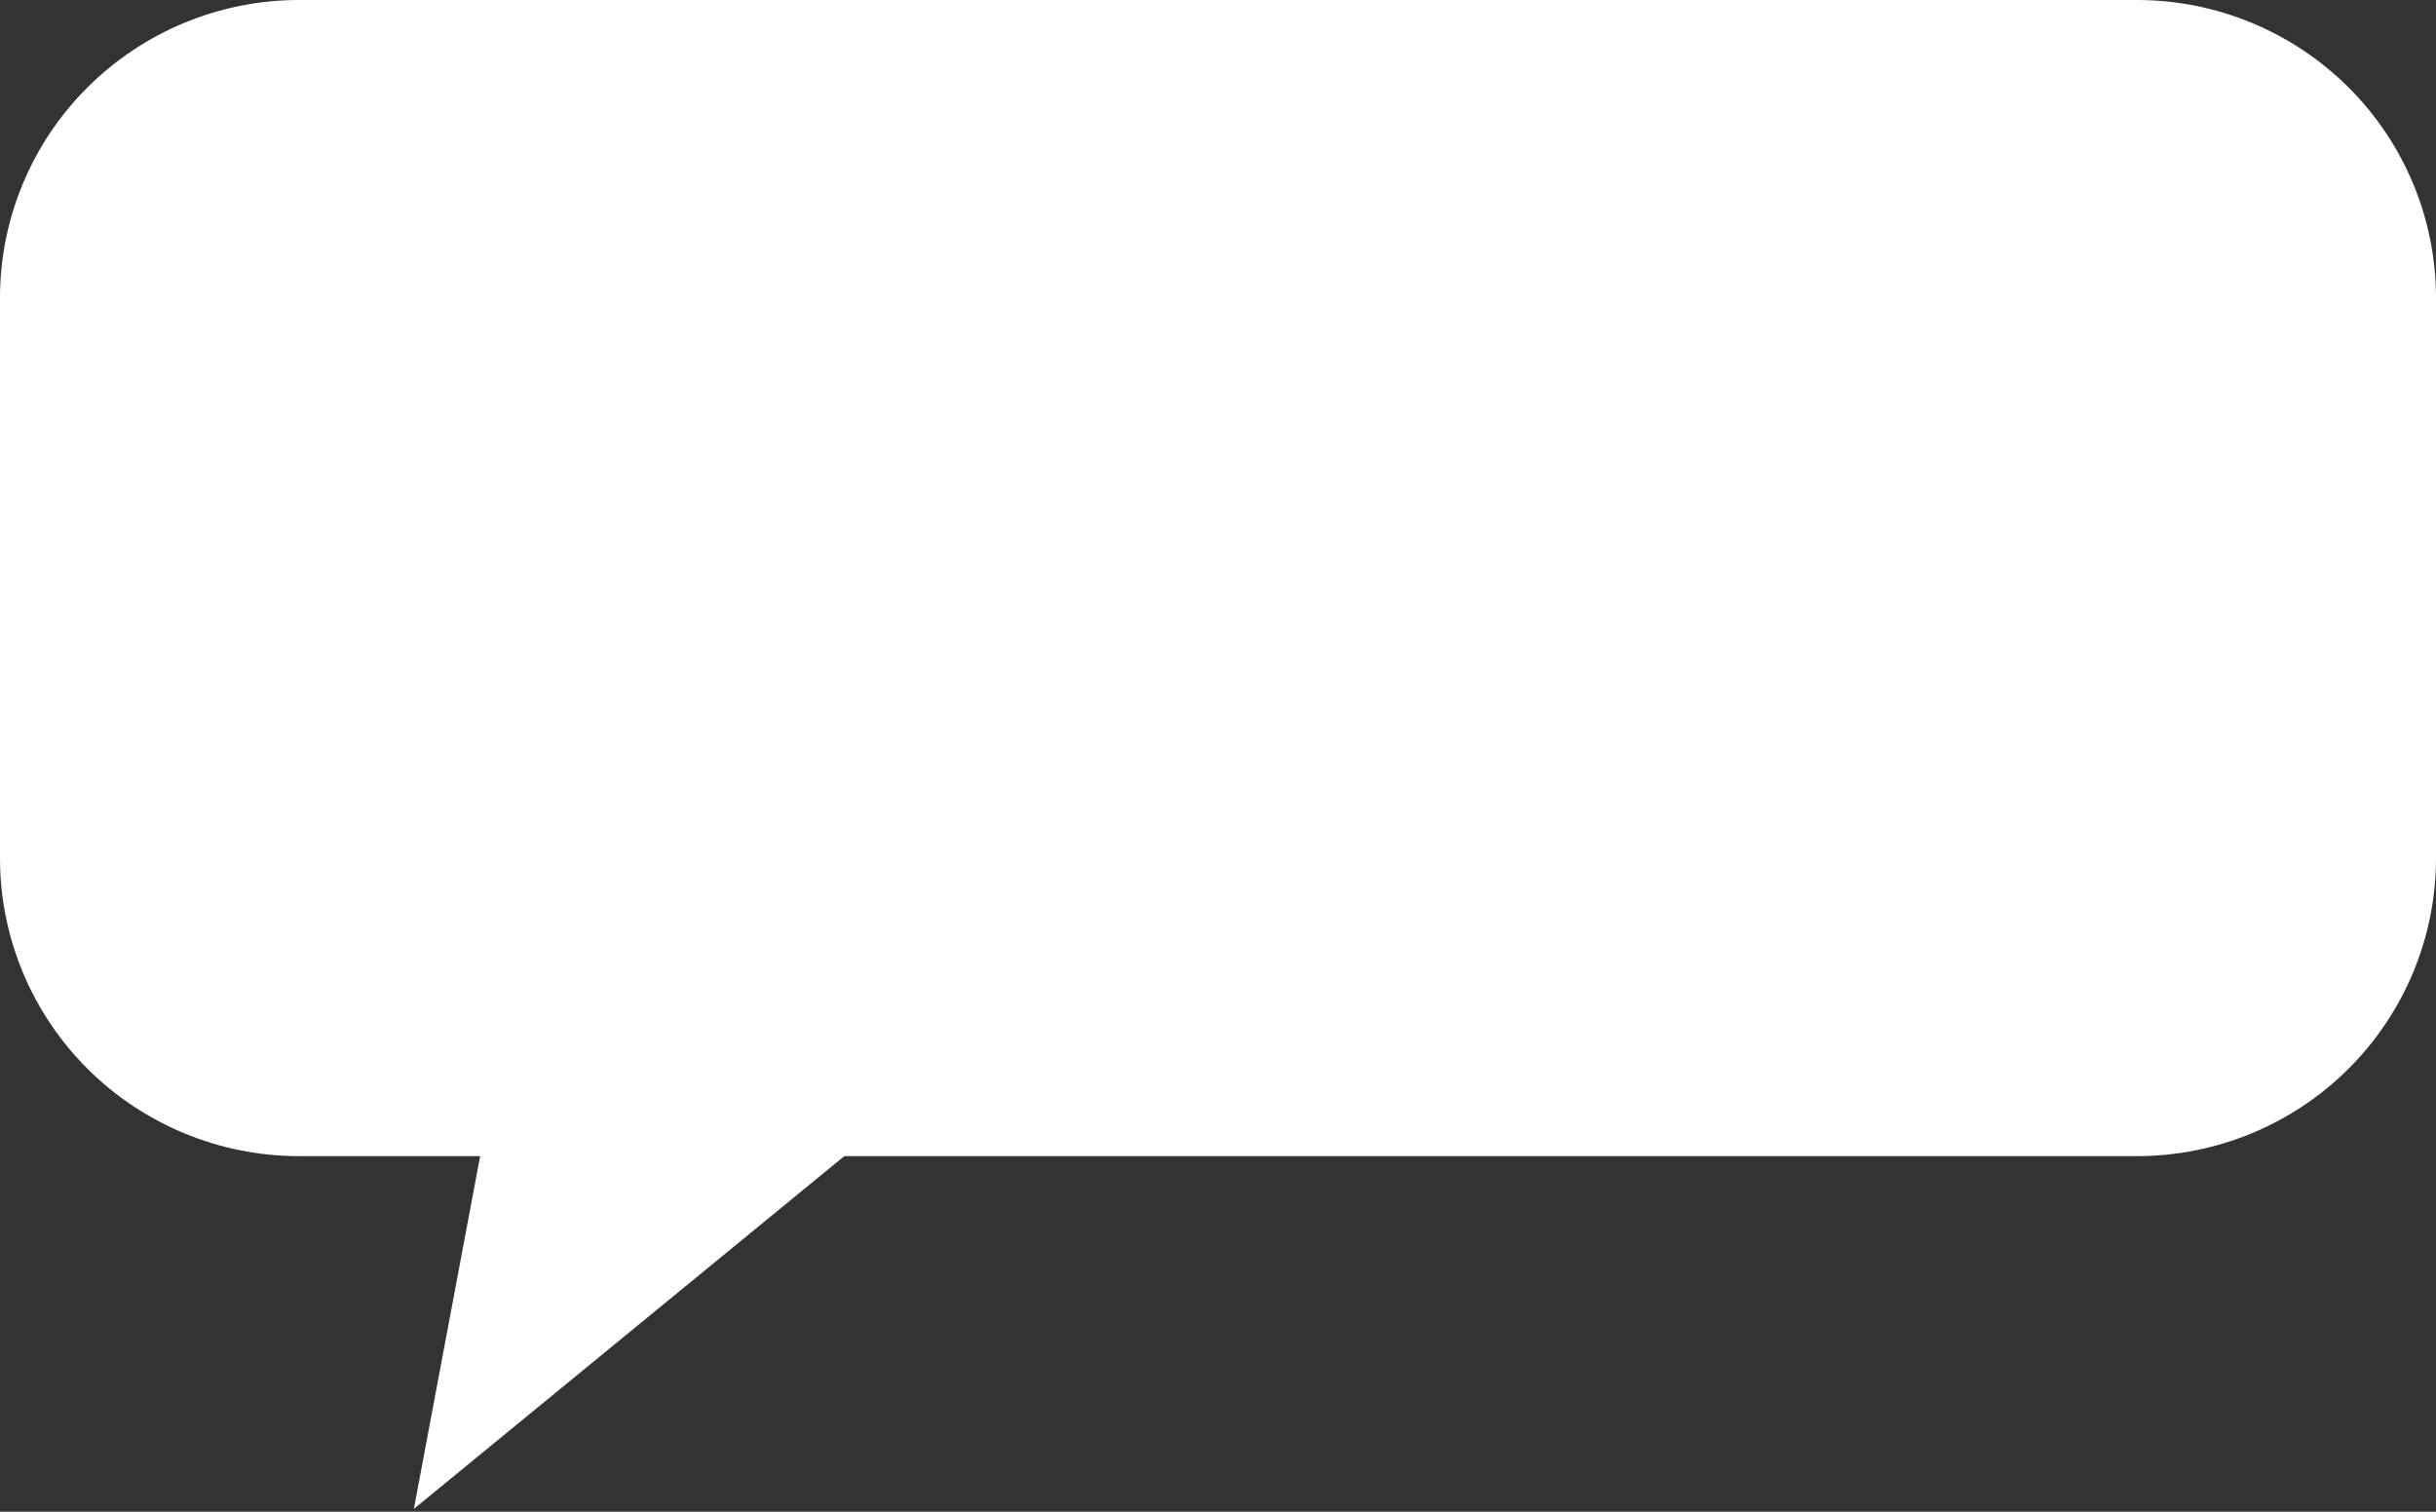 <svg width="29" height="18" viewBox="0 0 29 18" fill="none" xmlns="http://www.w3.org/2000/svg">
<rect x="0" y="0" width="29" height="18" fill="#333333" stroke="none"/>
<path d="M25.447 0H3.553C2.611 0.002 1.709 0.376 1.043 1.039C0.377 1.702 0.002 2.602 0 3.54V10.226C0.002 11.164 0.377 12.063 1.043 12.727C1.709 13.39 2.611 13.764 3.553 13.766H5.716L4.927 17.966L10.051 13.766H25.447C26.389 13.764 27.291 13.39 27.957 12.727C28.623 12.063 28.998 11.164 29 10.226V3.54C28.998 2.602 28.623 1.702 27.957 1.039C27.291 0.376 26.389 0.002 25.447 0Z" fill="white"/>
</svg>
